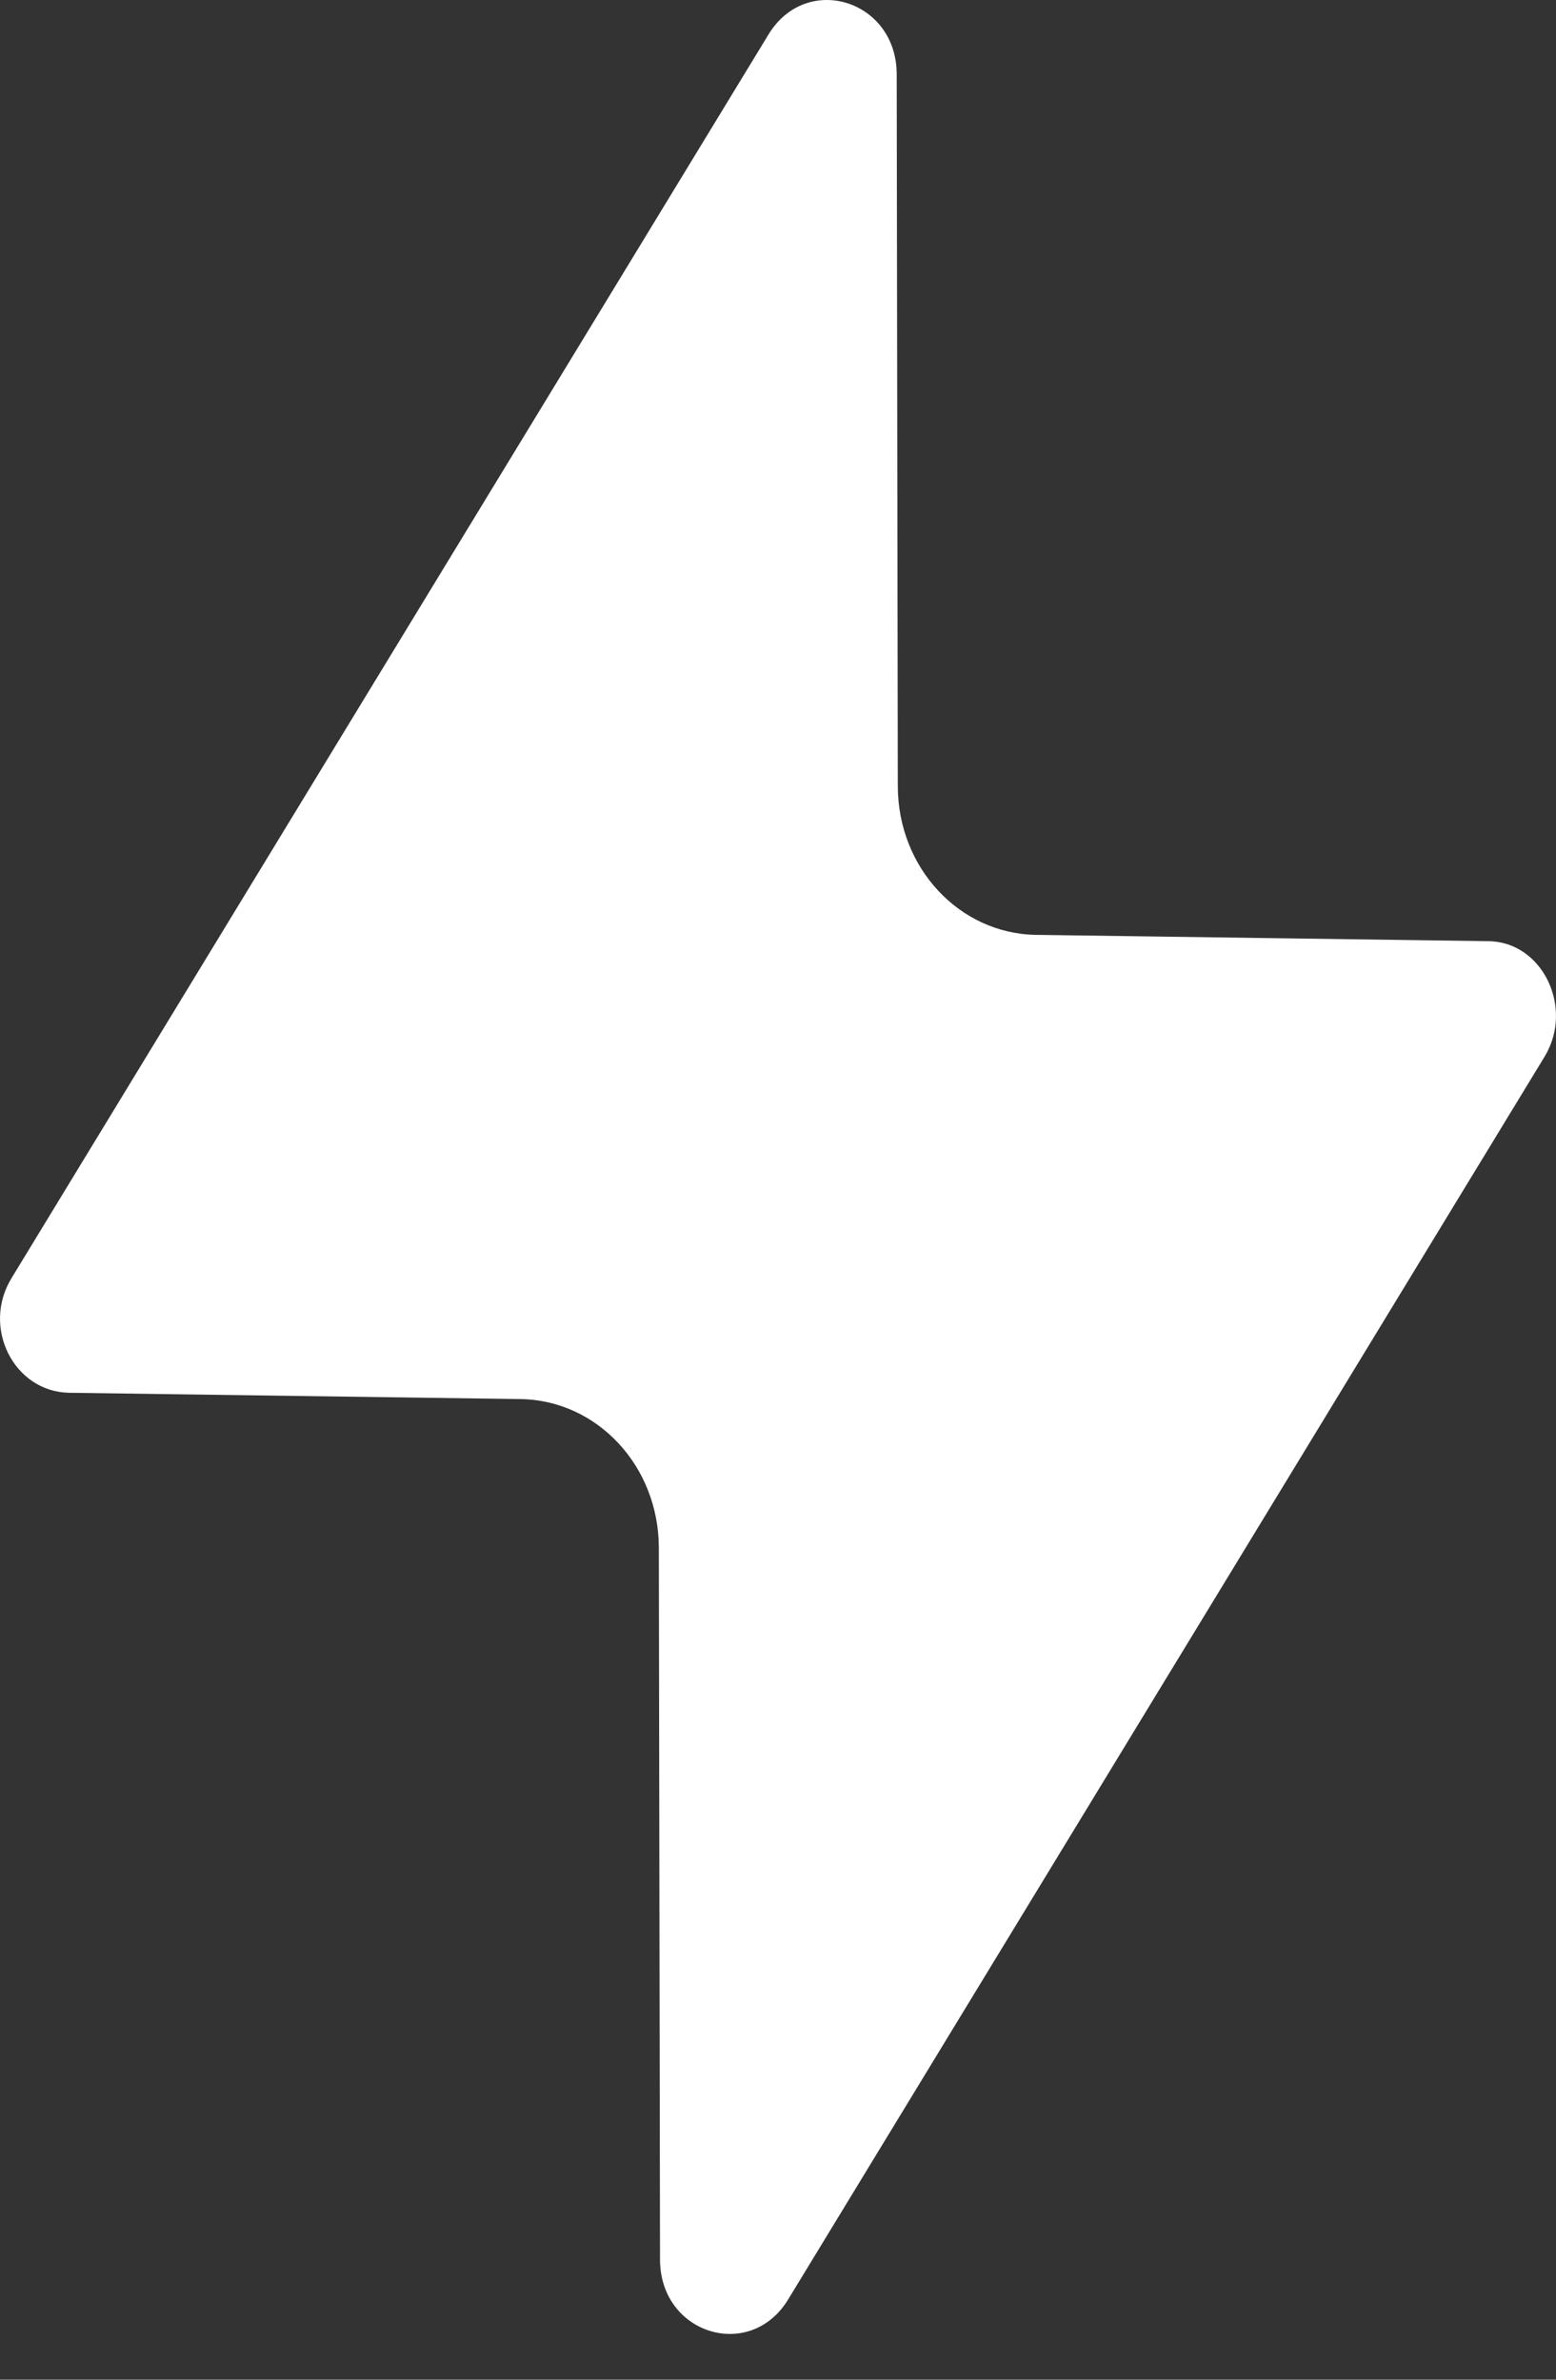 <svg width="17" height="26" viewBox="0 0 17 26" fill="none" xmlns="http://www.w3.org/2000/svg">
<rect x="0" y="0" width="17" height="26" fill="#333333" stroke="none"/>
<path d="M16.88 11.537L8.608 25.128C8.191 25.804 7.211 25.5 7.211 24.687L7.198 16.913C7.198 16.017 6.524 15.3 5.691 15.286L0.752 15.217C0.151 15.204 -0.204 14.501 0.127 13.963L8.399 0.372C8.816 -0.304 9.797 -0 9.797 0.813L9.809 8.587C9.809 9.483 10.483 10.2 11.316 10.214L16.255 10.283C16.844 10.283 17.199 10.999 16.88 11.537Z" fill="white"/>
</svg>
